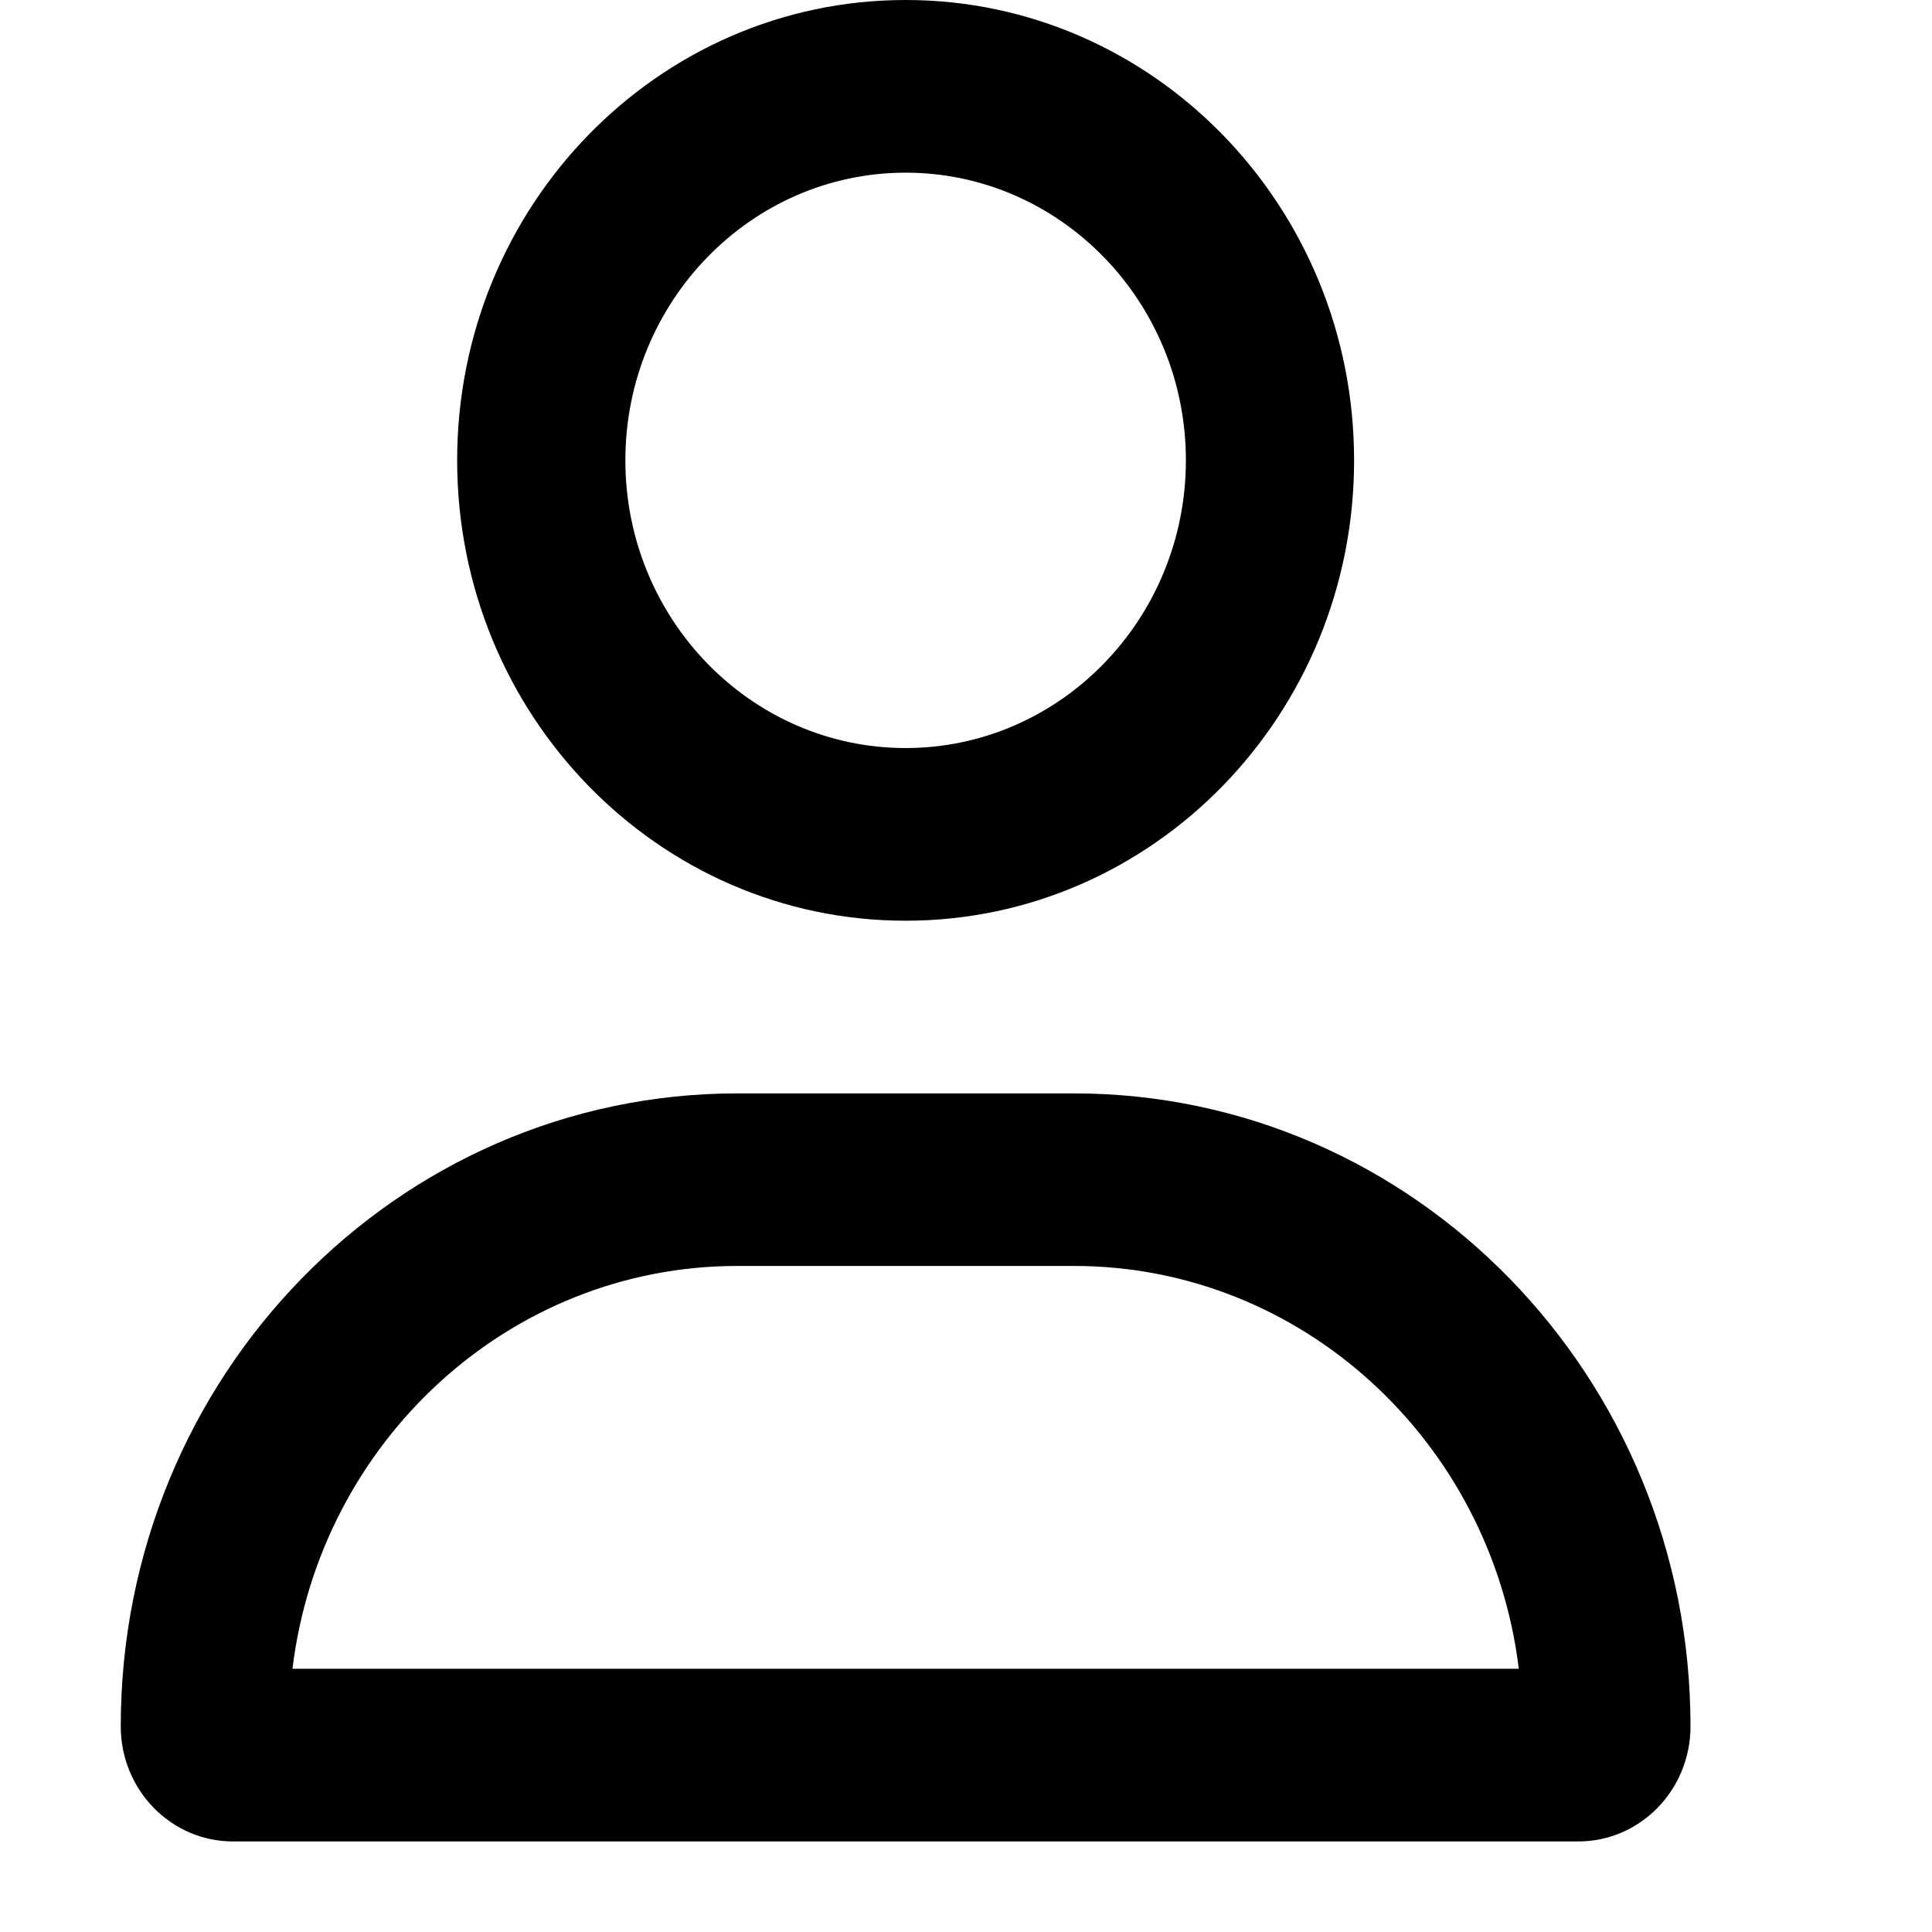 <svg viewBox="0 0 16 16" xmlns="http://www.w3.org/2000/svg"><path d="M8.893 9.055H6.107C3.287 9.055 1 11.402 1 14.297C1 14.823 1.416 15.25 1.929 15.25H13.071C13.584 15.25 14 14.823 14 14.297C14 11.402 11.713 9.055 8.893 9.055ZM2.422 13.82C2.651 11.941 4.215 10.484 6.107 10.484H8.893C10.784 10.484 12.349 11.942 12.578 13.82H2.422ZM7.5 7.625C9.551 7.625 11.214 5.918 11.214 3.812C11.214 1.707 9.551 0 7.5 0C5.449 0 3.786 1.707 3.786 3.812C3.786 5.918 5.448 7.625 7.5 7.625ZM7.5 1.43C8.78 1.43 9.821 2.499 9.821 3.812C9.821 5.126 8.78 6.195 7.5 6.195C6.22 6.195 5.179 5.126 5.179 3.812C5.179 2.499 6.22 1.43 7.5 1.43Z"/></svg>